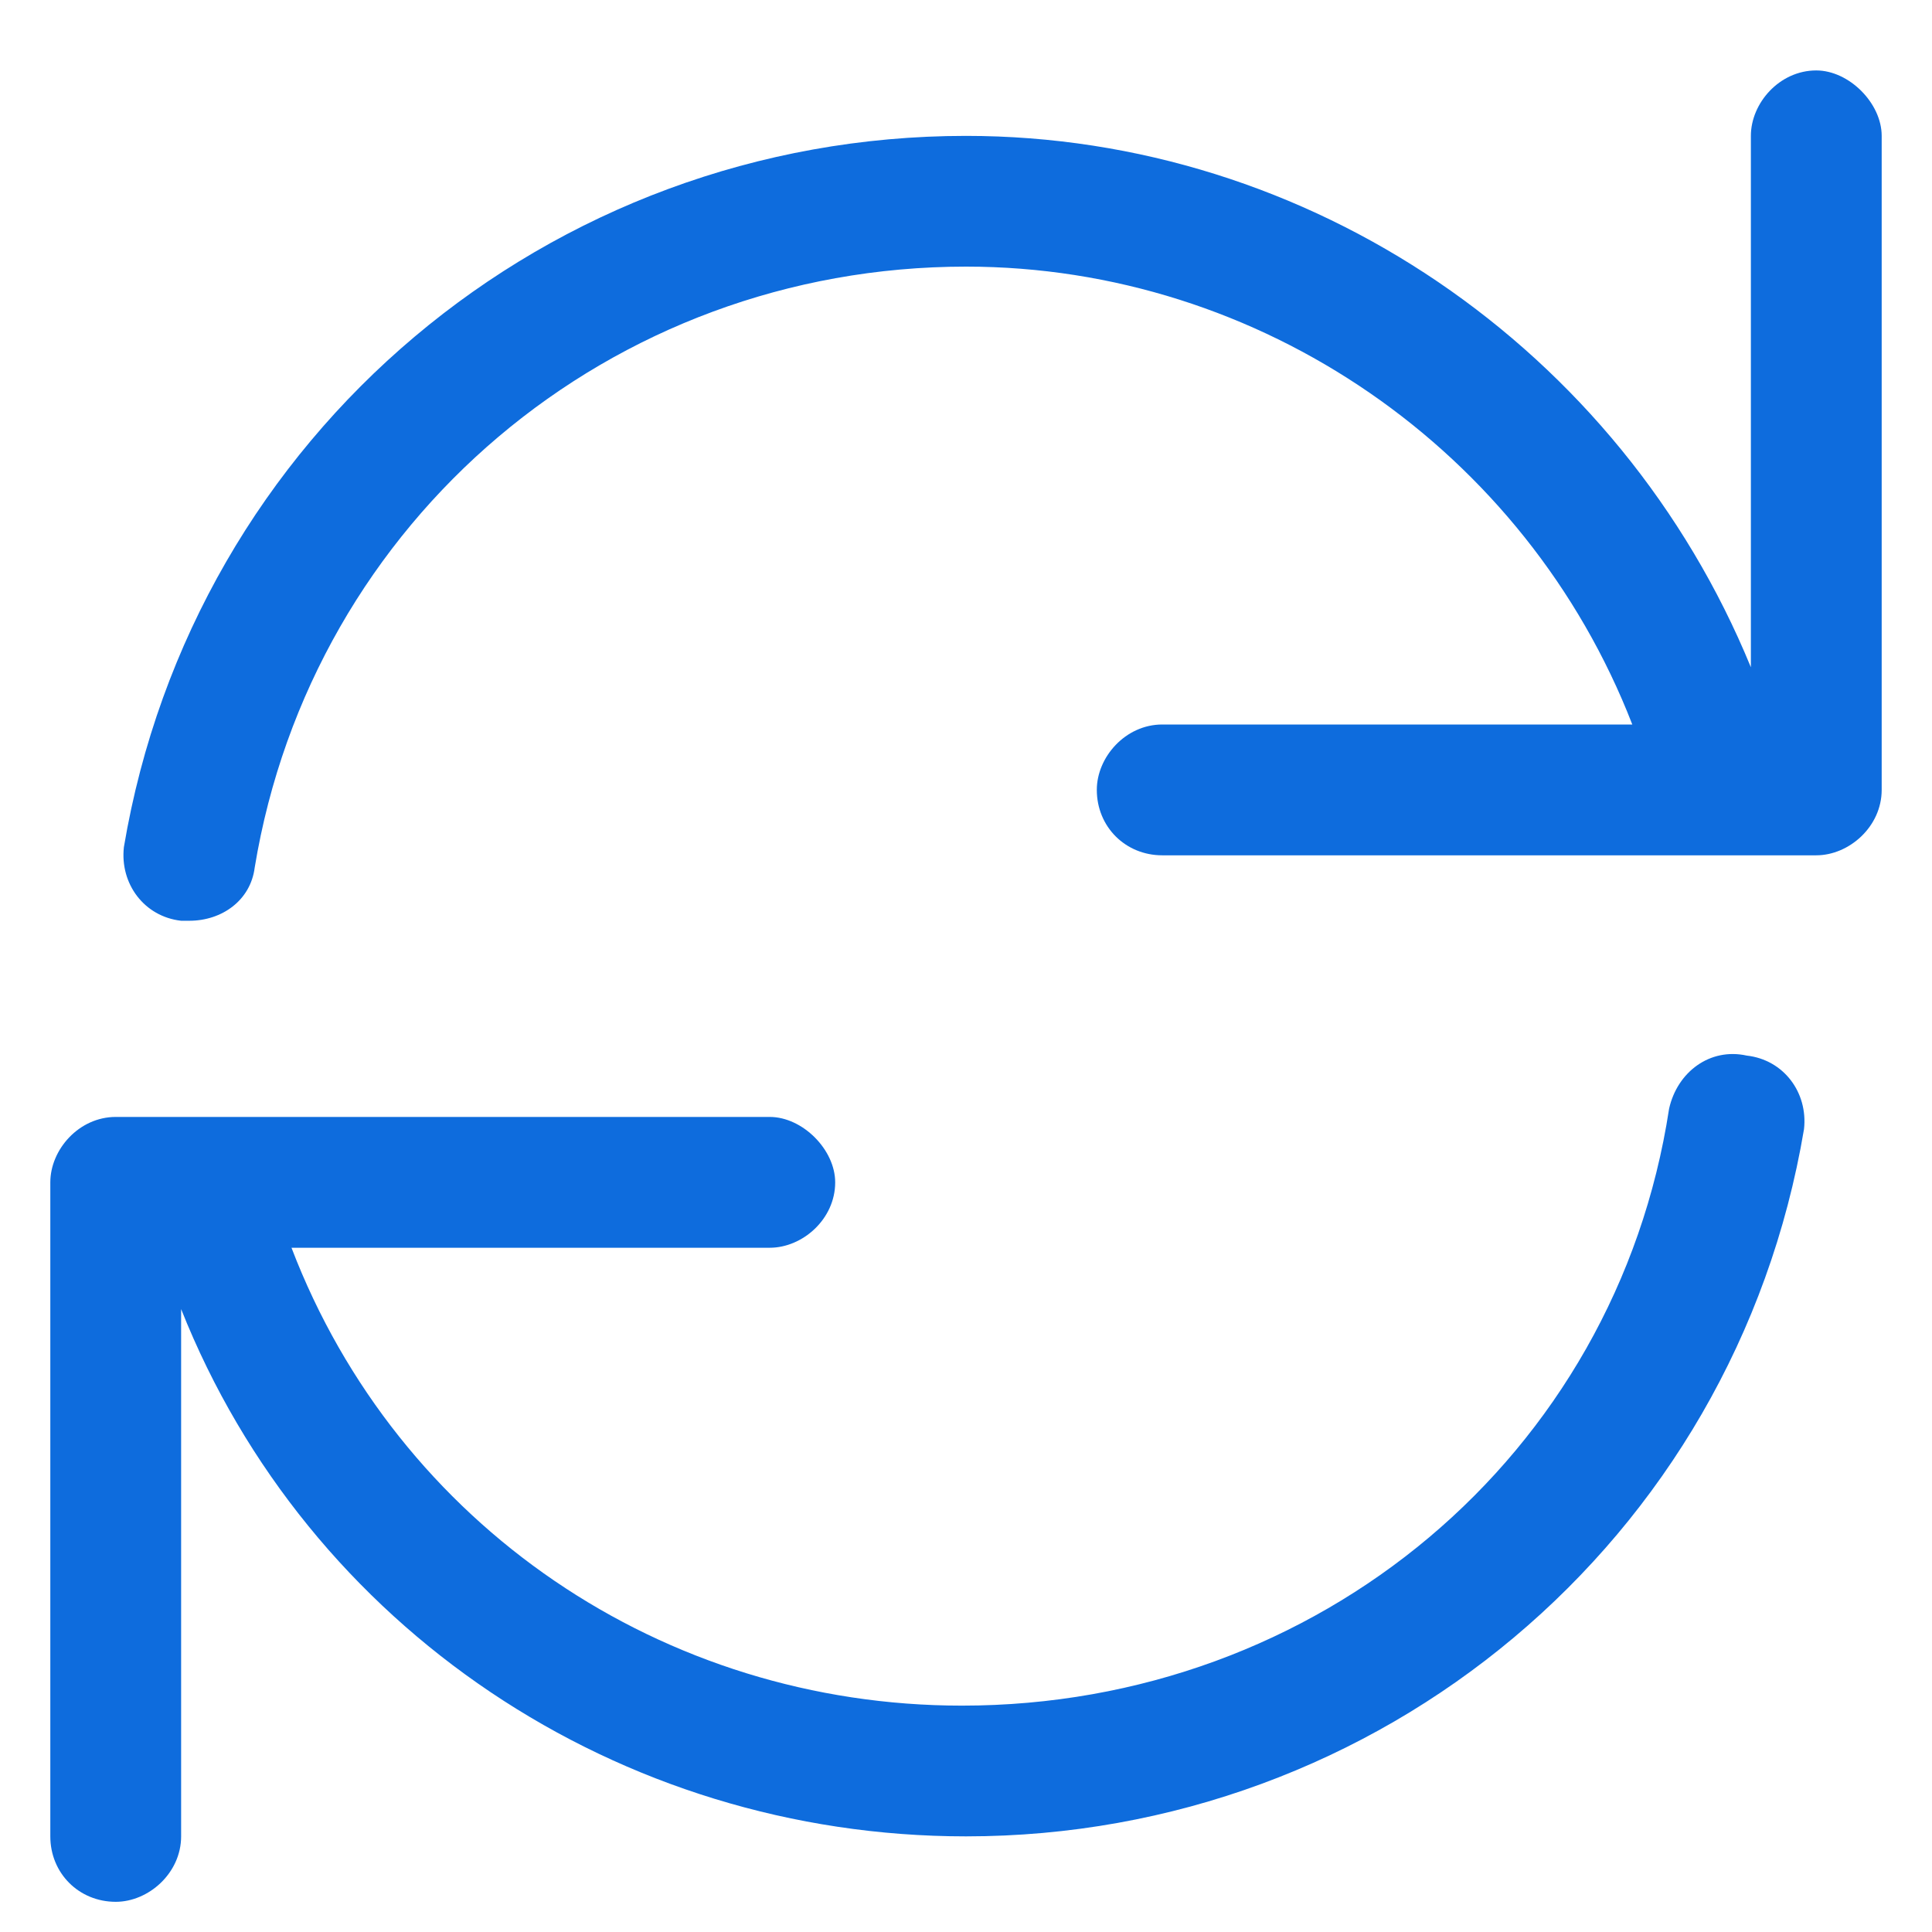 <svg width="24" height="24" viewBox="0 0 24 24" fill="none" xmlns="http://www.w3.org/2000/svg">
<path d="M22.562 0.875C22.969 0.875 23.375 1.281 23.375 1.688V9.812C23.375 10.27 22.969 10.625 22.562 10.625H14.438C13.98 10.625 13.625 10.27 13.625 9.812C13.625 9.406 13.98 9 14.438 9H20.277C18.957 5.598 15.656 3.312 12 3.312C7.582 3.312 3.875 6.461 3.164 10.777C3.113 11.184 2.758 11.438 2.352 11.438C2.301 11.438 2.25 11.438 2.25 11.438C1.793 11.387 1.488 10.98 1.539 10.523C2.402 5.395 6.82 1.688 12 1.688C16.266 1.688 20.125 4.328 21.75 8.289V1.688C21.75 1.281 22.105 0.875 22.562 0.875ZM21.699 13.113C22.156 13.164 22.461 13.57 22.41 14.027C21.547 19.156 17.129 22.812 12 22.812C7.684 22.812 3.824 20.223 2.25 16.262V22.812C2.25 23.27 1.844 23.625 1.438 23.625C0.98 23.625 0.625 23.27 0.625 22.812V14.688C0.625 14.281 0.98 13.875 1.438 13.875H9.562C9.969 13.875 10.375 14.281 10.375 14.688C10.375 15.145 9.969 15.5 9.562 15.5H3.621C4.941 18.953 8.242 21.188 11.949 21.188C16.367 21.188 20.074 18.09 20.734 13.773C20.836 13.316 21.242 13.012 21.699 13.113Z" fill="#0E6CDD"/>
</svg>

